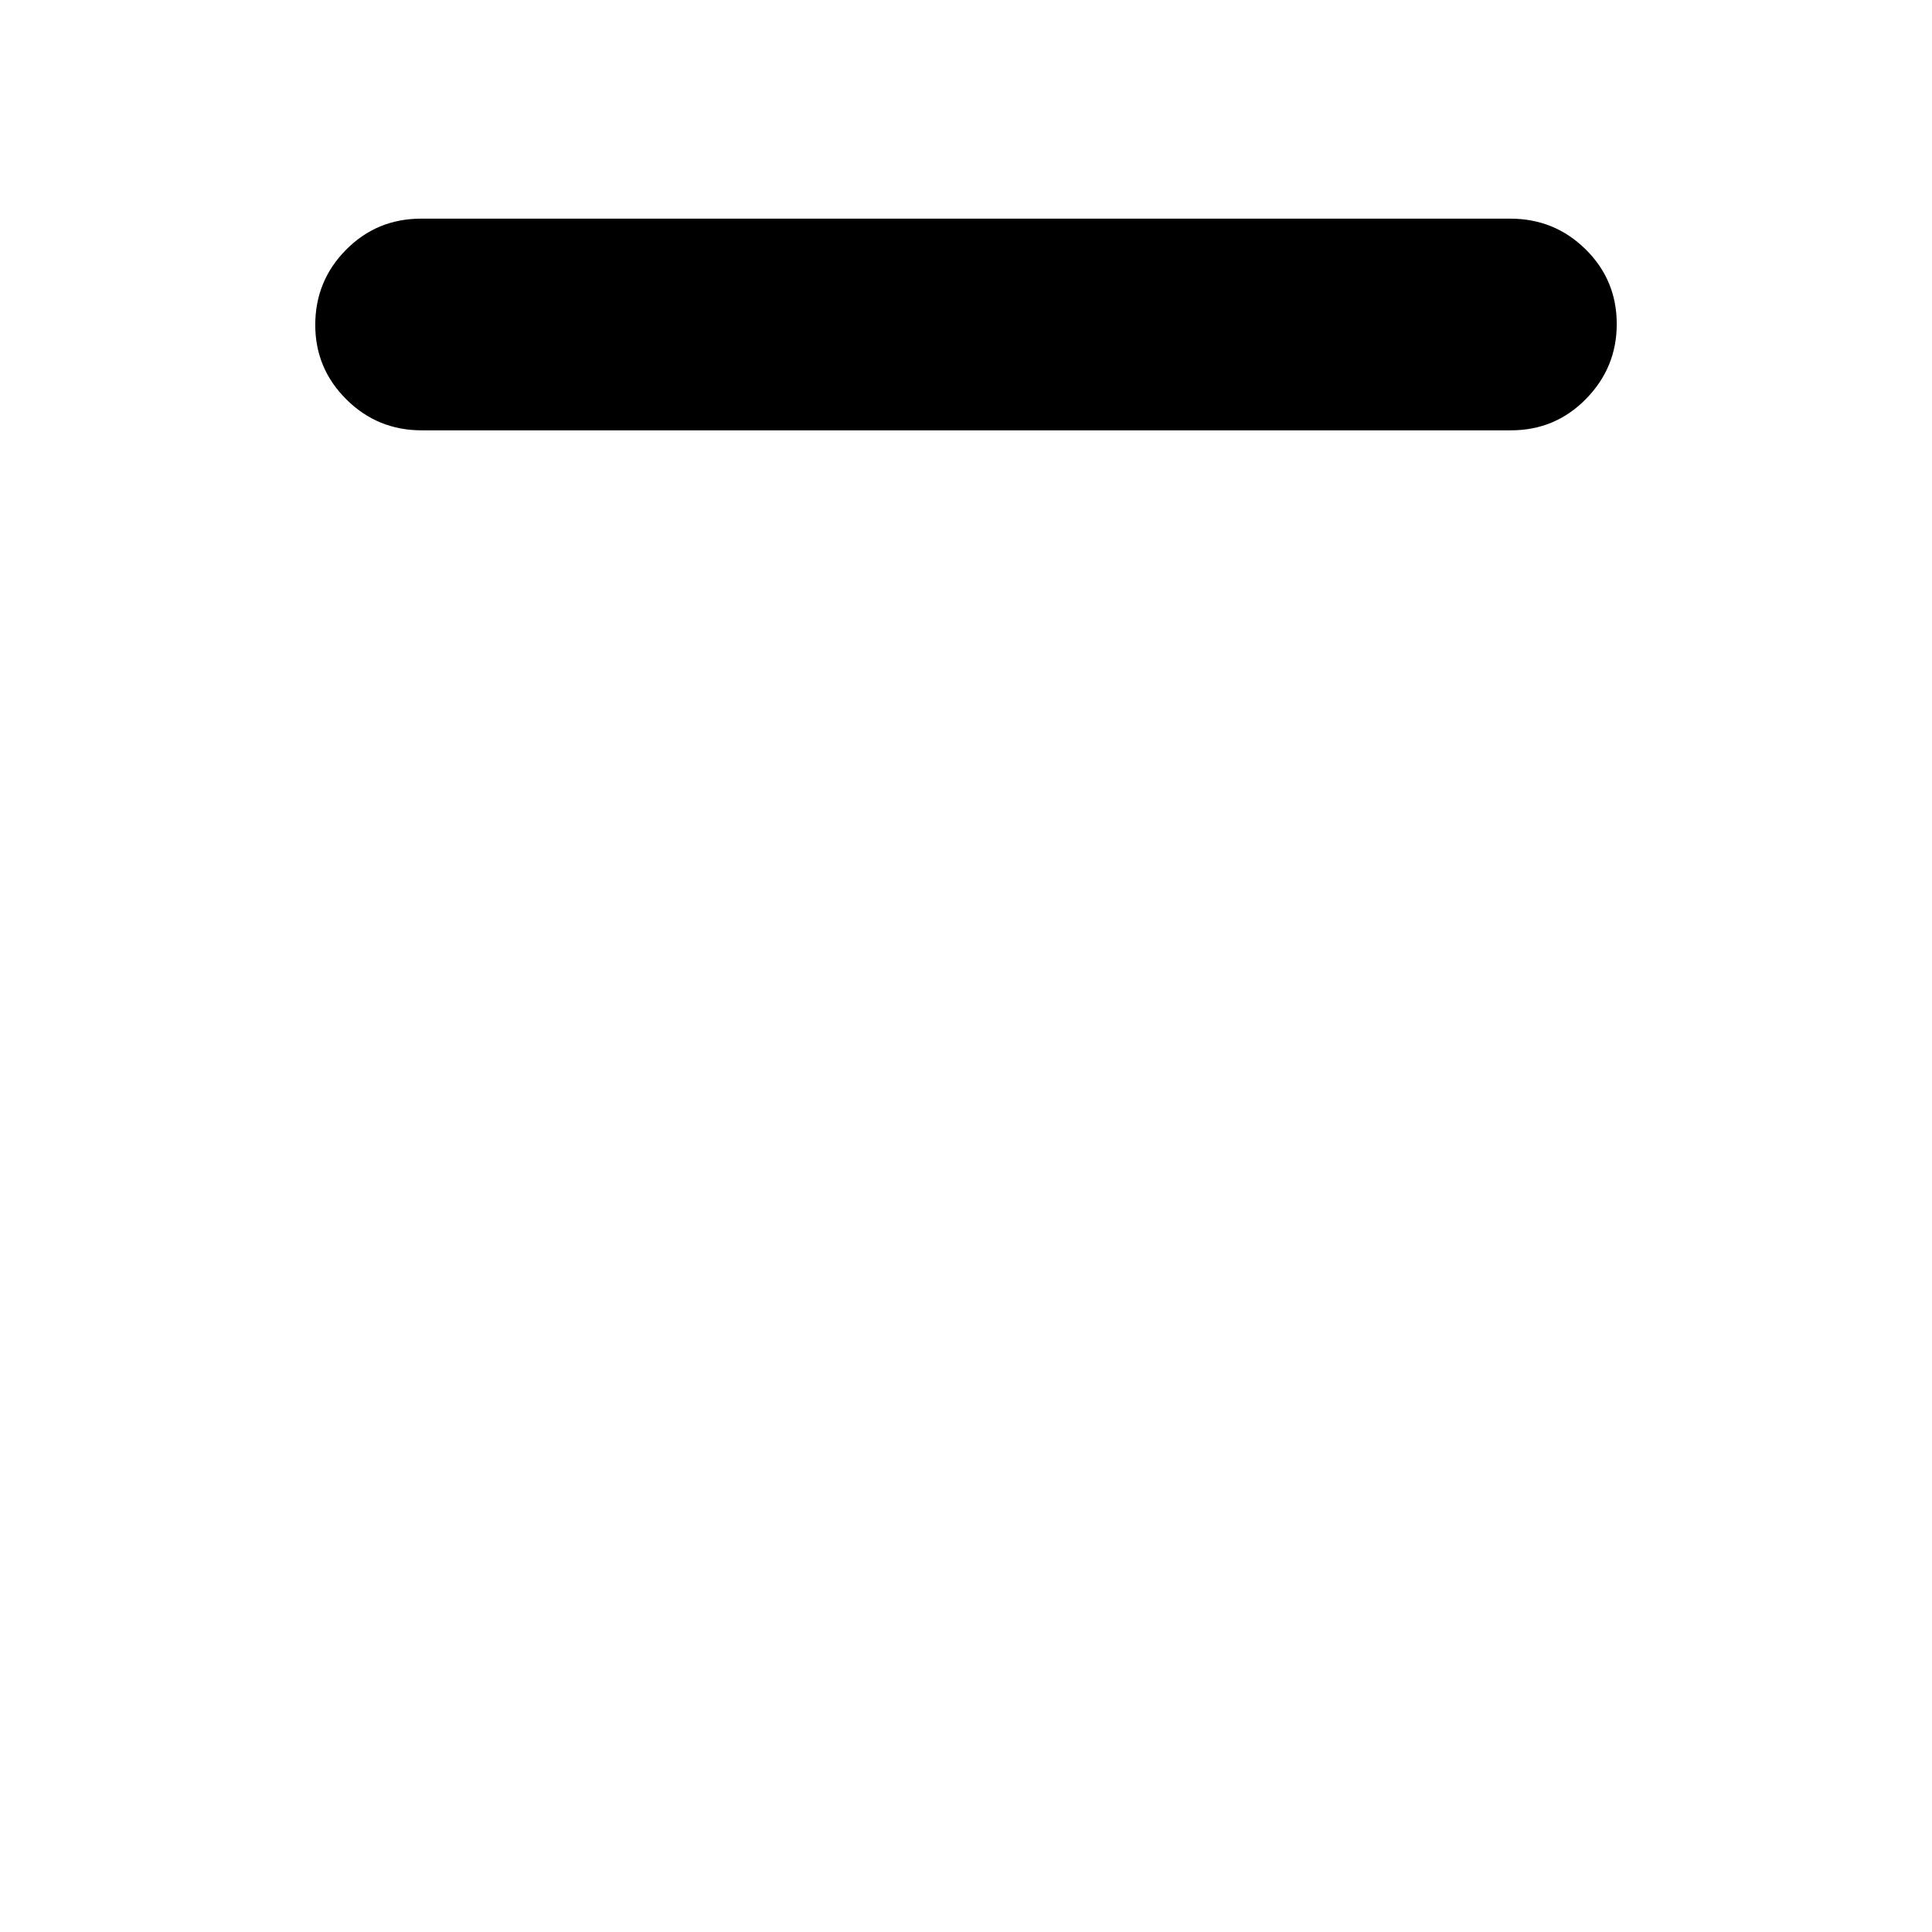 <svg xmlns="http://www.w3.org/2000/svg" height="20" viewBox="0 -960 960 960" width="20"><path d="M209.53-746.17q-21.96 0-37.42-15.37-15.46-15.36-15.46-37.01 0-21.88 15.3-37.34 15.3-15.46 37.27-15.46h541.25q21.96 0 37.42 15.25 15.46 15.24 15.46 37.13 0 21.64-15.3 37.22-15.3 15.58-37.27 15.58H209.53Z"/></svg>